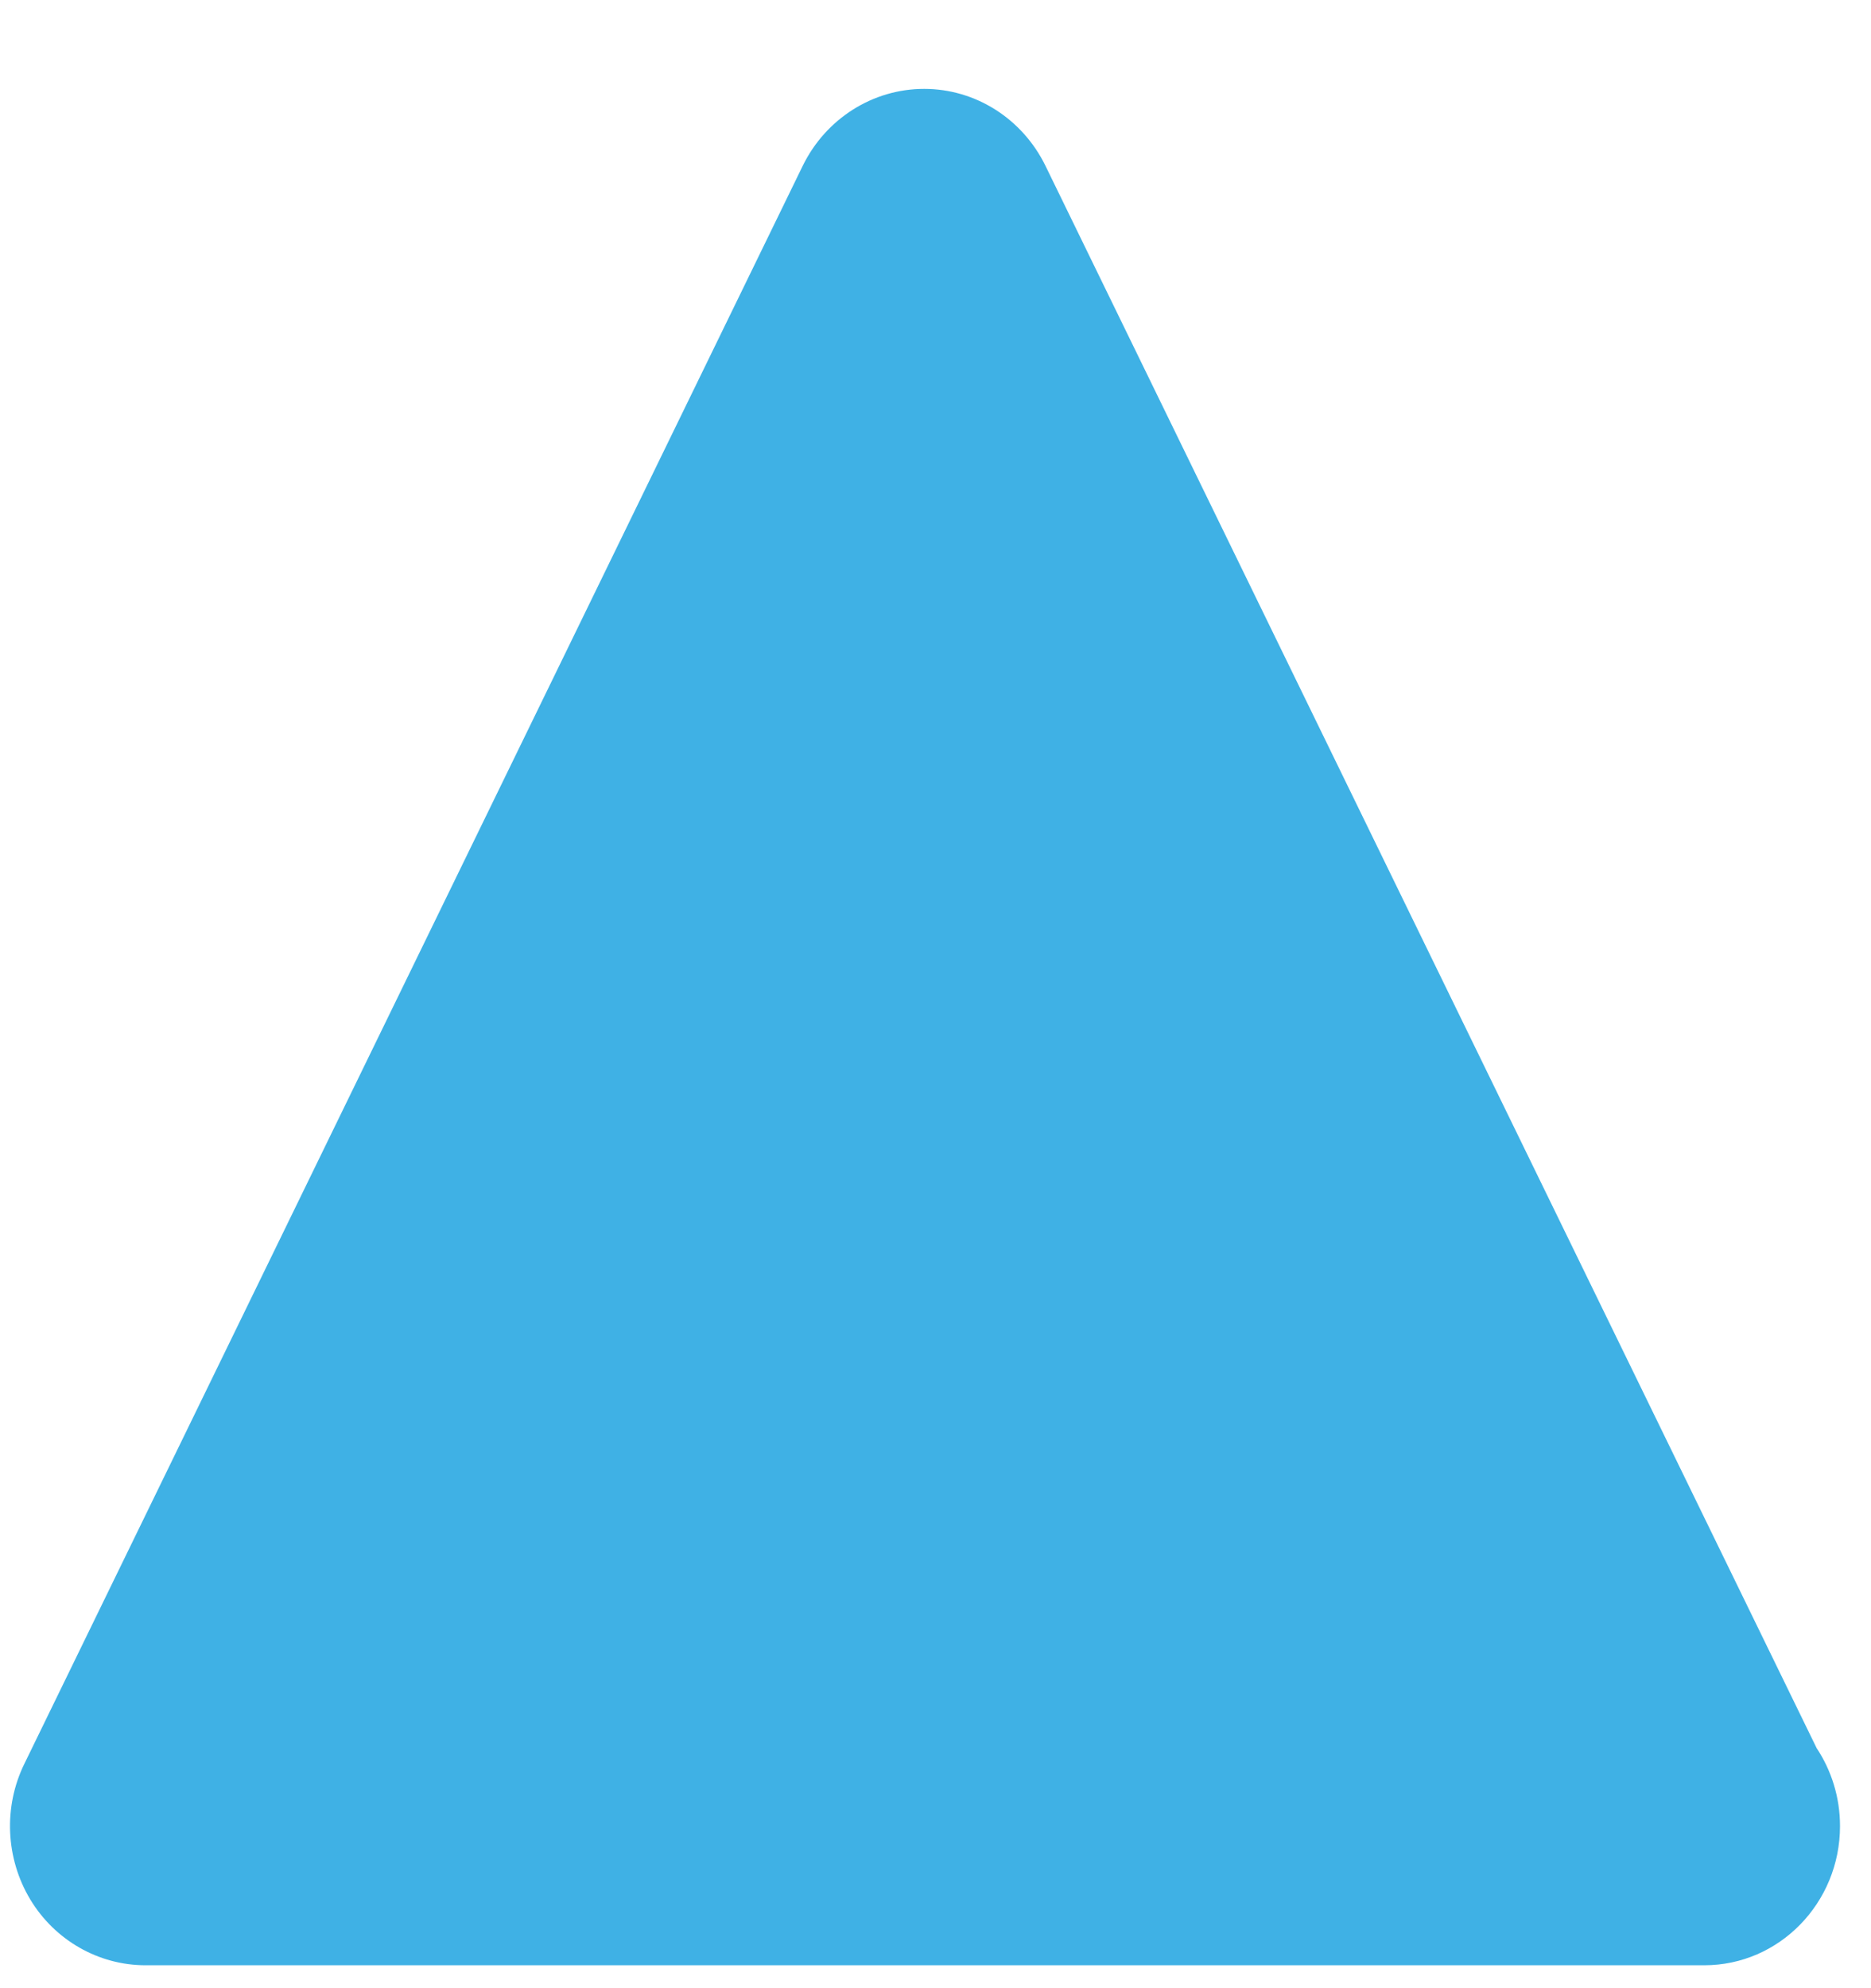 <svg width="16" height="17" viewBox="0 0 16 17" xmlns="http://www.w3.org/2000/svg"><title>Fill 21</title><path d="M14.574 16.804H1.244c-.4 0-.775-.213-.986-.564-.21-.35-.23-.79-.05-1.158L6.865 1.417c.197-.402.598-.657 1.038-.657.44 0 .84.255 1.037.657l6.595 13.53c.126.19.2.42.2.667 0 .657-.52 1.19-1.16 1.19" fill="#3FB1E5" fill-rule="evenodd"/></svg>